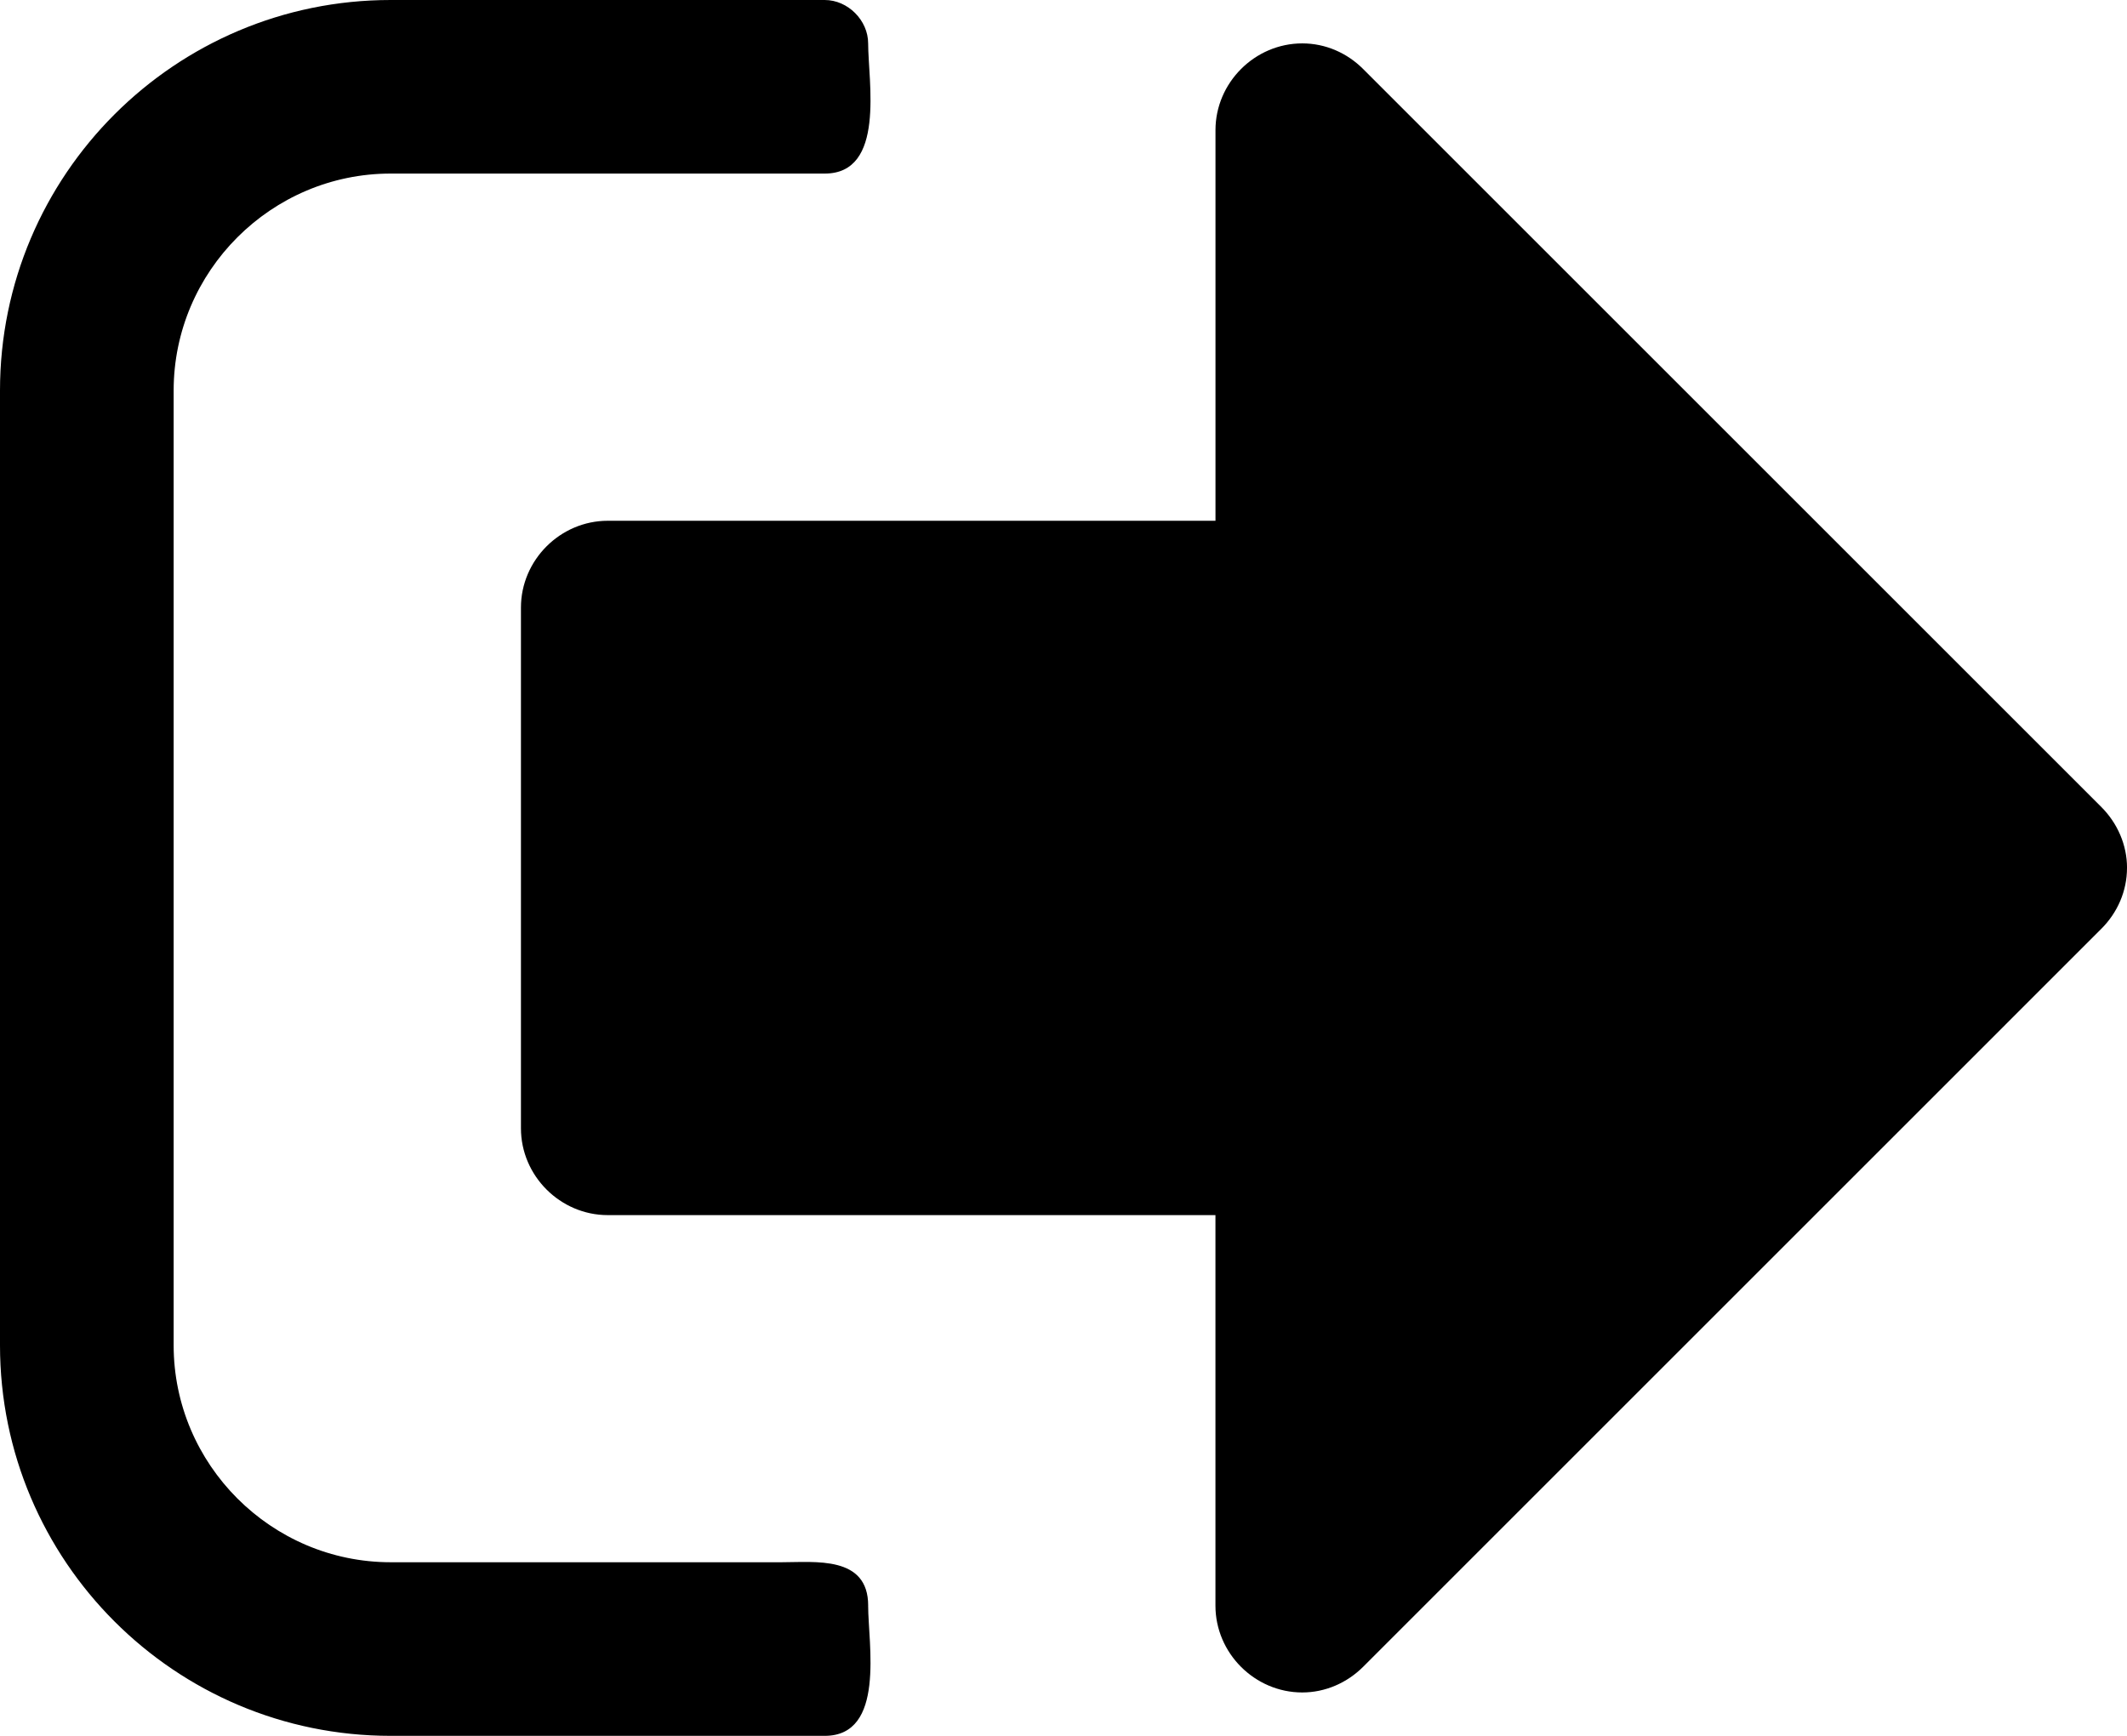<svg xmlns="http://www.w3.org/2000/svg" height="52.245" width="64" version="1.1" viewBox="0 0 64 52.245">
    <title>cursor-leave</title>
    <path stroke-width="2.612" d="m26.122 48.327c0 1.144 0.53 3.918-1.306 3.918h-13.061c-6.489 0-11.755-5.266-11.755-11.755v-28.735c0-6.489 5.266-11.755 11.755-11.755h13.061c0.695 0 1.306 0.611 1.306 1.306 0 1.144 0.53 3.918-1.306 3.918h-13.061c-3.592 0-6.53 2.939-6.53 6.53v28.735c0 3.592 2.939 6.531 6.531 6.531h11.755c1.021 0 2.612-0.204 2.612 1.306zm37.878-22.205c0 0.695-0.285 1.348-0.776 1.836l-22.204 22.205c-0.488 0.488-1.144 0.776-1.836 0.776-1.429 0-2.612-1.183-2.612-2.612v-11.755h-18.285c-1.429 0-2.612-1.183-2.612-2.612v-15.674c0-1.429 1.183-2.612 2.612-2.612h18.286v-11.756c0-1.429 1.183-2.612 2.612-2.612 0.695 0 1.348 0.285 1.836 0.776l22.204 22.204c0.488 0.488 0.776 1.144 0.776 1.836z"/>
</svg>
